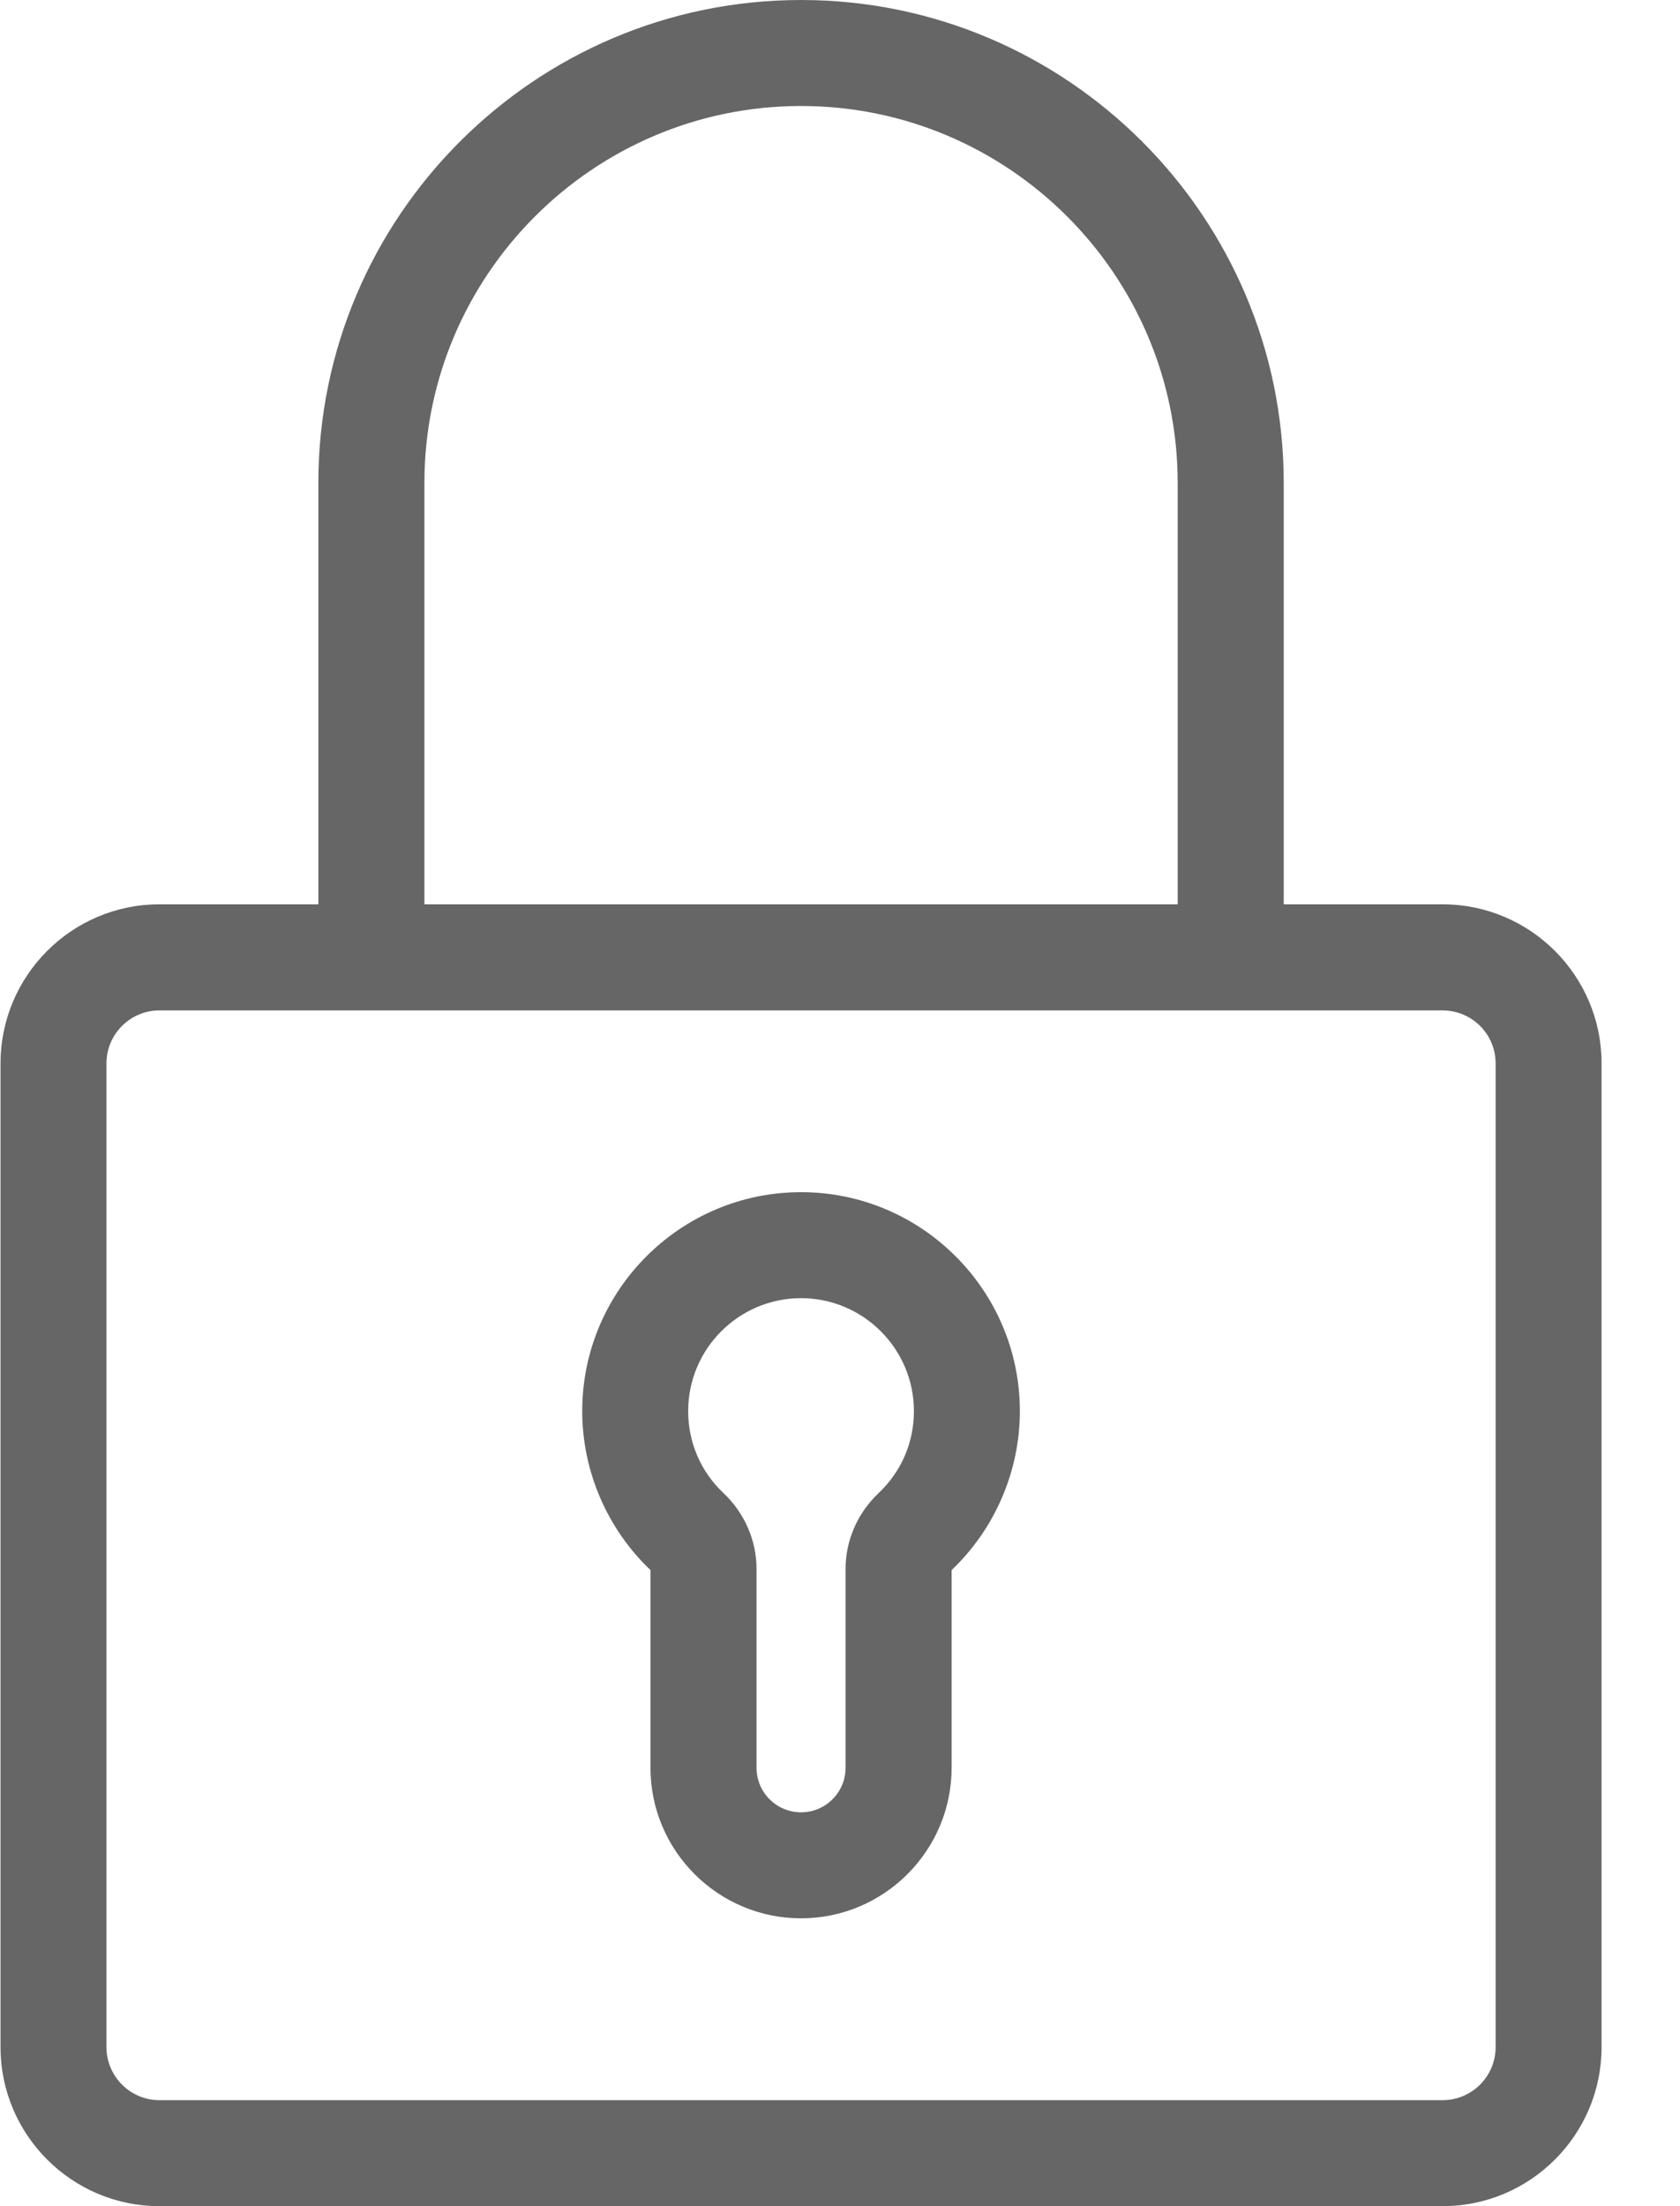 <?xml version="1.0" encoding="UTF-8"?>
<svg height="21px" version="1.1" viewBox="0 0 16 21" width="16px"
    xmlns="http://www.w3.org/2000/svg">
    <!-- Generator: Sketch 52.4 (67378) - http://www.bohemiancoding.com/sketch -->
    <title>263133</title>
    <desc>Created with Sketch.</desc>
    <g fill="none" fill-rule="evenodd" id="Page-1" stroke="none" stroke-width="1">
        <g fill="#666666" fill-rule="nonzero" id="Login"
            transform="translate(-807, -340)">
            <g id="Body">
                <g id="Group" transform="translate(359, 257)">
                    <g id="263133" transform="translate(448, 83)">
                        <path
                            d="M7.629,11.348 C6.48,11.348 5.545,12.283 5.545,13.432 C5.545,14.002 5.782,14.553 6.195,14.945 L6.195,16.827 C6.195,17.617 6.838,18.26 7.629,18.26 C8.419,18.26 9.063,17.617 9.063,16.827 L9.063,14.945 C9.476,14.553 9.713,14.002 9.713,13.432 C9.713,12.283 8.778,11.348 7.629,11.348 Z M8.366,14.214 C8.167,14.402 8.053,14.664 8.053,14.933 L8.053,16.827 C8.053,17.061 7.863,17.251 7.629,17.251 C7.395,17.251 7.205,17.061 7.205,16.827 L7.205,14.933 C7.205,14.664 7.091,14.402 6.892,14.214 C6.674,14.009 6.554,13.731 6.554,13.432 C6.554,12.839 7.036,12.357 7.629,12.357 C8.221,12.357 8.704,12.839 8.704,13.432 C8.704,13.731 8.584,14.009 8.366,14.214 Z"
                            id="Shape"></path>
                        <path
                            d="M13.739,8.608 L12.226,8.608 L12.226,4.597 C12.226,2.062 10.163,0 7.629,0 C5.094,0 3.032,2.062 3.032,4.597 L3.032,8.608 L1.518,8.608 C0.684,8.608 0.005,9.287 0.005,10.122 L0.005,19.486 C0.005,20.321 0.684,21 1.518,21 L13.739,21 C14.574,21 15.253,20.321 15.253,19.486 L15.253,10.122 C15.253,9.287 14.574,8.608 13.739,8.608 Z M4.042,4.597 C4.042,2.619 5.651,1.009 7.629,1.009 C9.607,1.009 11.216,2.619 11.216,4.597 L11.216,8.608 L4.042,8.608 L4.042,4.597 Z M14.244,19.486 C14.244,19.764 14.018,19.991 13.739,19.991 L1.518,19.991 C1.24,19.991 1.014,19.764 1.014,19.486 L1.014,10.122 C1.014,9.844 1.24,9.618 1.518,9.618 L13.739,9.618 C14.018,9.618 14.244,9.844 14.244,10.122 L14.244,19.486 Z"
                            id="Shape"></path>
                    </g>
                </g>
            </g>
        </g>
    </g>
</svg>